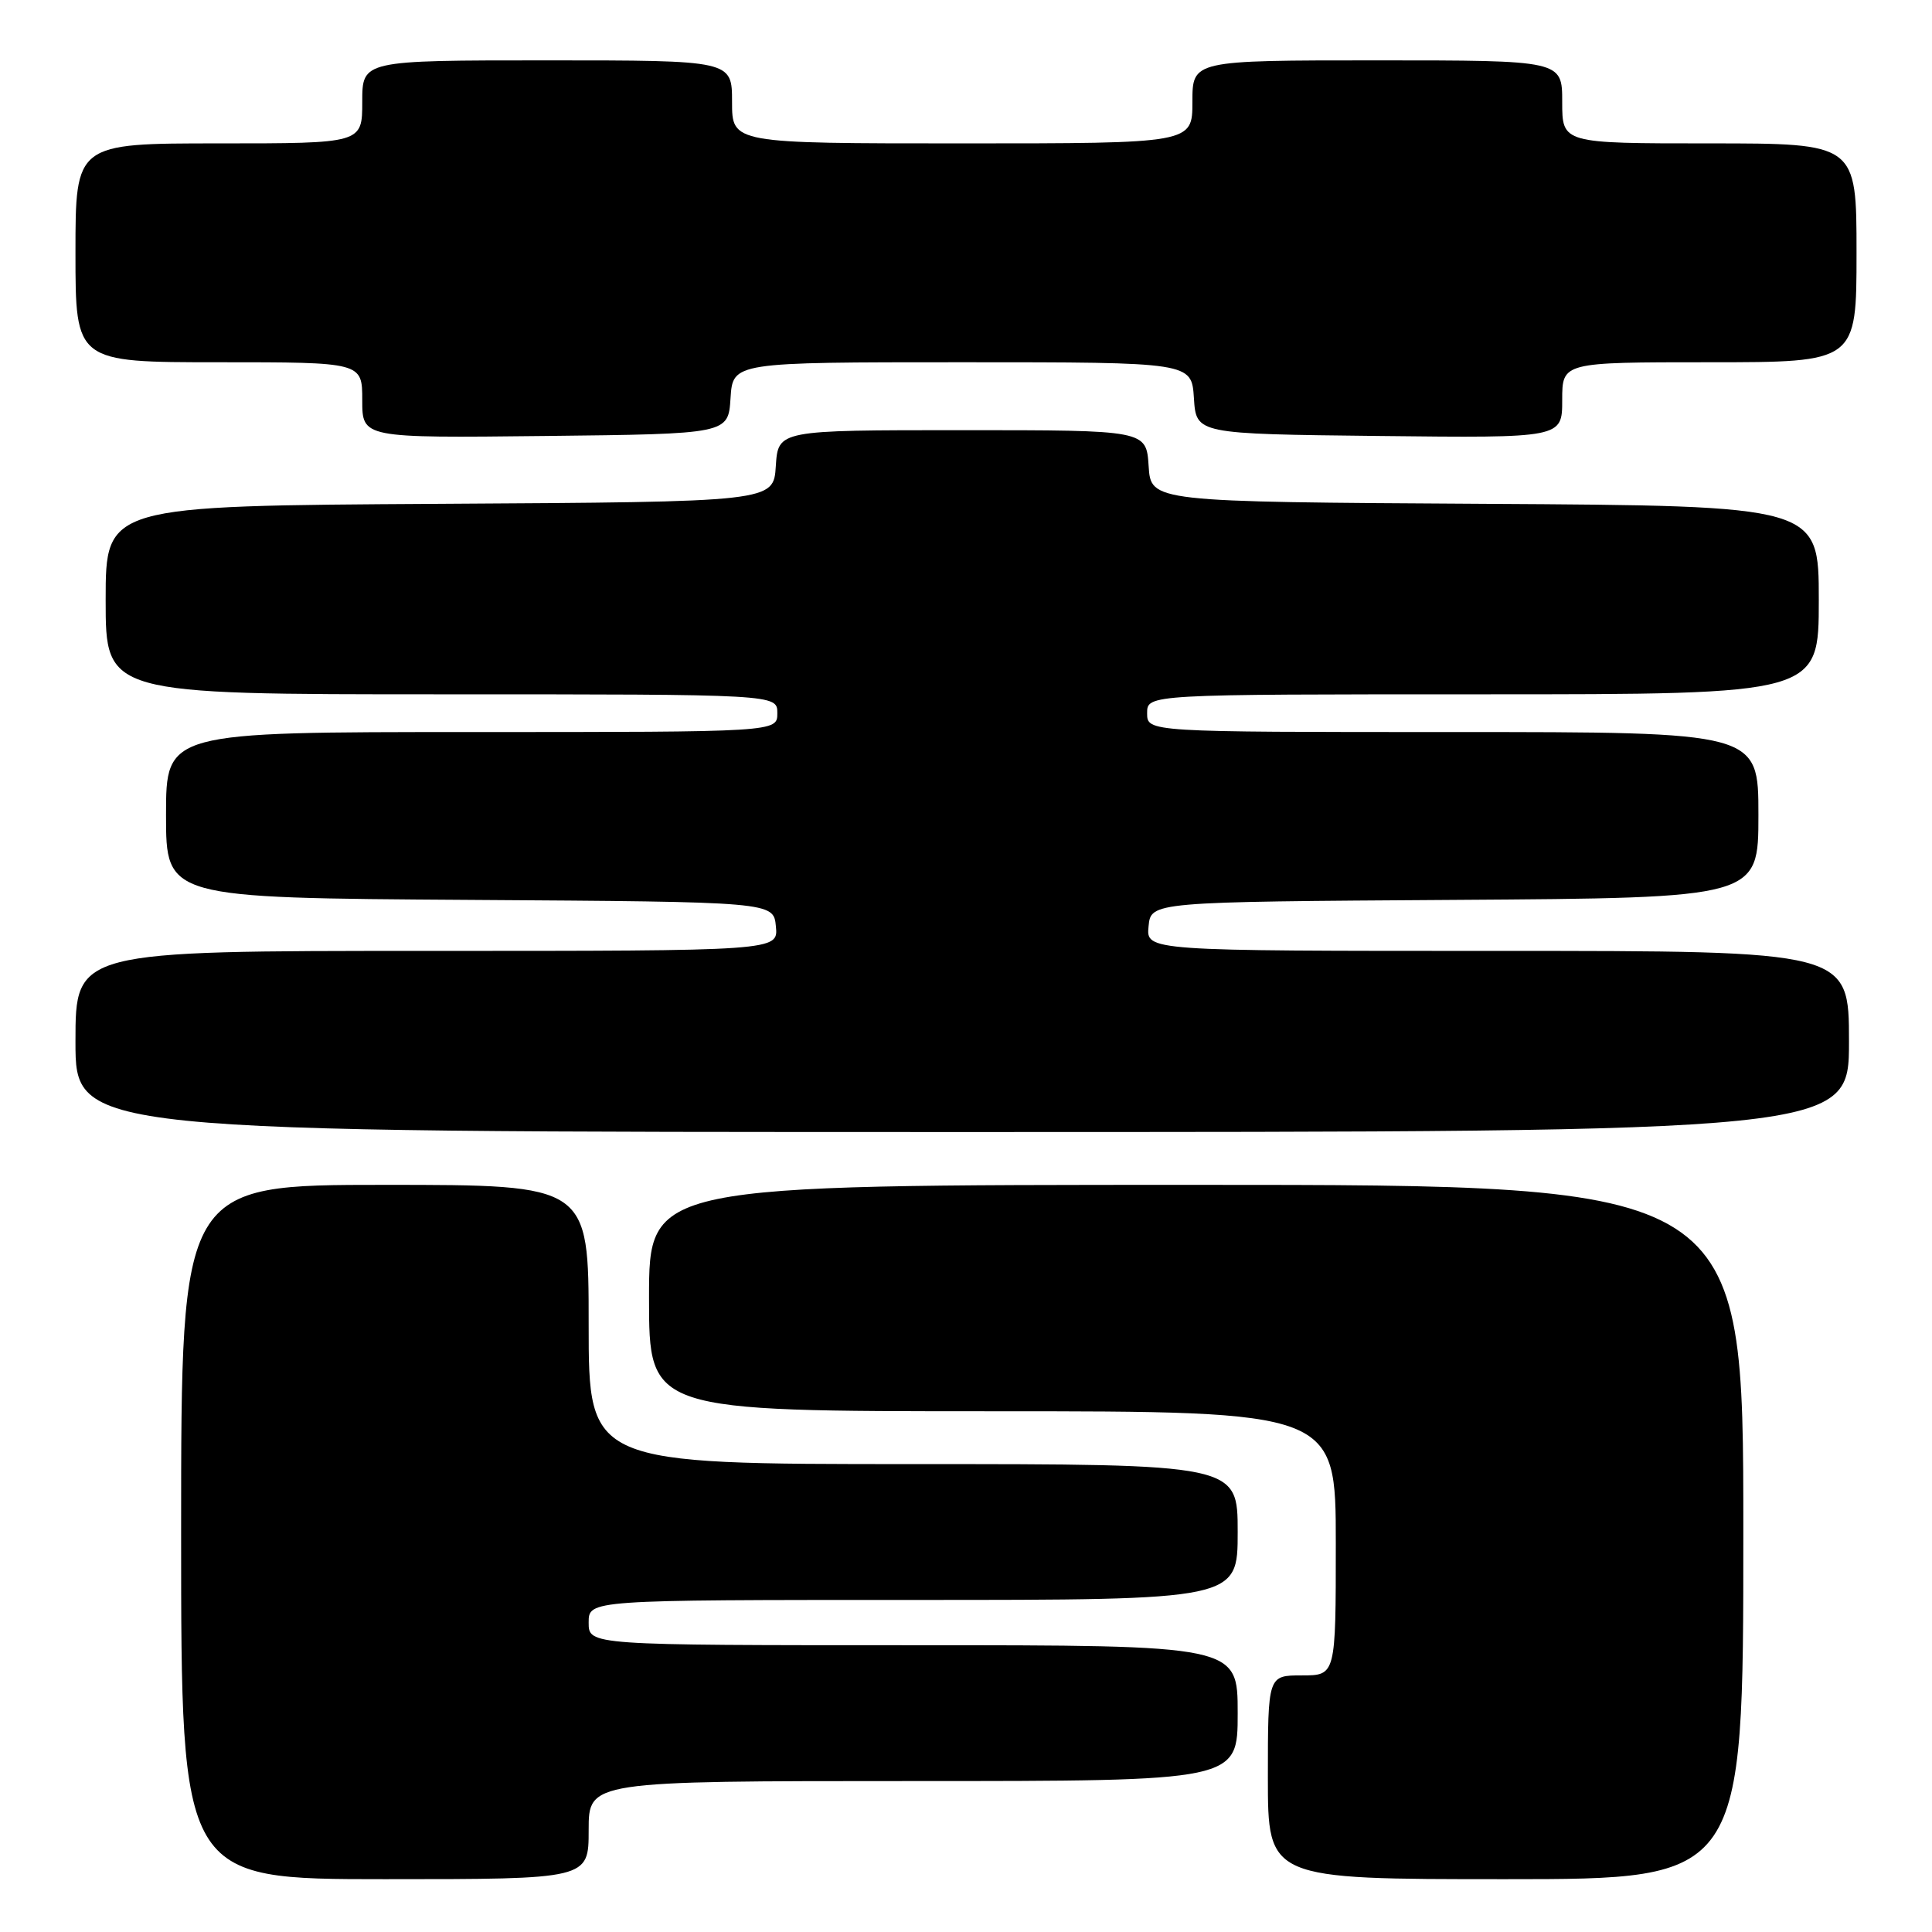<?xml version="1.0" encoding="UTF-8" standalone="no"?>
<!DOCTYPE svg PUBLIC "-//W3C//DTD SVG 1.1//EN" "http://www.w3.org/Graphics/SVG/1.1/DTD/svg11.dtd" >
<svg xmlns="http://www.w3.org/2000/svg" xmlns:xlink="http://www.w3.org/1999/xlink" version="1.1" viewBox="0 0 256 256">
 <g >
 <path fill="currentColor"
d=" M 78.00 242.50 C 78.00 236.00 78.00 236.00 121.00 236.00 C 164.00 236.00 164.00 236.00 164.00 227.00 C 164.00 218.00 164.00 218.00 121.00 218.00 C 78.00 218.00 78.00 218.00 78.00 215.00 C 78.00 212.00 78.00 212.00 121.00 212.00 C 164.00 212.00 164.00 212.00 164.00 203.00 C 164.00 194.00 164.00 194.00 121.00 194.00 C 78.00 194.00 78.00 194.00 78.00 175.50 C 78.00 157.00 78.00 157.00 51.00 157.00 C 24.00 157.00 24.00 157.00 24.00 203.00 C 24.00 249.00 24.00 249.00 51.00 249.00 C 78.00 249.00 78.00 249.00 78.00 242.50 Z  M 231.00 203.00 C 231.00 157.00 231.00 157.00 158.50 157.00 C 86.00 157.00 86.00 157.00 86.00 172.00 C 86.00 187.00 86.00 187.00 131.50 187.00 C 177.00 187.00 177.00 187.00 177.00 204.50 C 177.00 222.00 177.00 222.00 172.50 222.00 C 168.00 222.00 168.00 222.00 168.00 235.50 C 168.00 249.00 168.00 249.00 199.50 249.00 C 231.00 249.00 231.00 249.00 231.00 203.00 Z  M 245.00 138.00 C 245.00 126.00 245.00 126.00 198.44 126.00 C 151.87 126.00 151.87 126.00 152.19 122.75 C 152.50 119.50 152.50 119.50 192.75 119.24 C 233.00 118.98 233.00 118.98 233.00 107.99 C 233.00 97.00 233.00 97.00 192.50 97.00 C 152.00 97.00 152.00 97.00 152.00 94.50 C 152.00 92.00 152.00 92.00 196.50 92.00 C 241.00 92.00 241.00 92.00 241.00 79.51 C 241.00 67.02 241.00 67.02 196.75 66.76 C 152.50 66.50 152.50 66.50 152.20 61.75 C 151.89 57.00 151.89 57.00 127.50 57.00 C 103.11 57.00 103.11 57.00 102.80 61.75 C 102.50 66.50 102.50 66.50 58.25 66.76 C 14.00 67.02 14.00 67.02 14.00 79.51 C 14.00 92.00 14.00 92.00 58.50 92.00 C 103.00 92.00 103.00 92.00 103.00 94.50 C 103.00 97.00 103.00 97.00 62.50 97.00 C 22.00 97.00 22.00 97.00 22.00 107.99 C 22.00 118.98 22.00 118.98 62.25 119.24 C 102.50 119.50 102.50 119.50 102.81 122.75 C 103.13 126.00 103.13 126.00 56.56 126.00 C 10.00 126.00 10.00 126.00 10.00 138.00 C 10.00 150.00 10.00 150.00 127.50 150.00 C 245.00 150.00 245.00 150.00 245.00 138.00 Z  M 96.80 52.75 C 97.11 48.00 97.11 48.00 127.50 48.00 C 157.89 48.00 157.89 48.00 158.20 52.75 C 158.50 57.50 158.50 57.50 182.75 57.77 C 207.00 58.04 207.00 58.04 207.00 53.02 C 207.00 48.00 207.00 48.00 226.50 48.00 C 246.00 48.00 246.00 48.00 246.00 33.50 C 246.00 19.00 246.00 19.00 226.50 19.00 C 207.00 19.00 207.00 19.00 207.00 13.50 C 207.00 8.00 207.00 8.00 182.50 8.00 C 158.00 8.00 158.00 8.00 158.00 13.50 C 158.00 19.00 158.00 19.00 127.50 19.00 C 97.00 19.00 97.00 19.00 97.00 13.50 C 97.00 8.00 97.00 8.00 72.50 8.00 C 48.00 8.00 48.00 8.00 48.00 13.50 C 48.00 19.00 48.00 19.00 29.00 19.00 C 10.00 19.00 10.00 19.00 10.00 33.50 C 10.00 48.00 10.00 48.00 29.00 48.00 C 48.00 48.00 48.00 48.00 48.00 53.02 C 48.00 58.04 48.00 58.04 72.25 57.77 C 96.50 57.50 96.50 57.50 96.80 52.75 Z "/>
</g>
</svg>